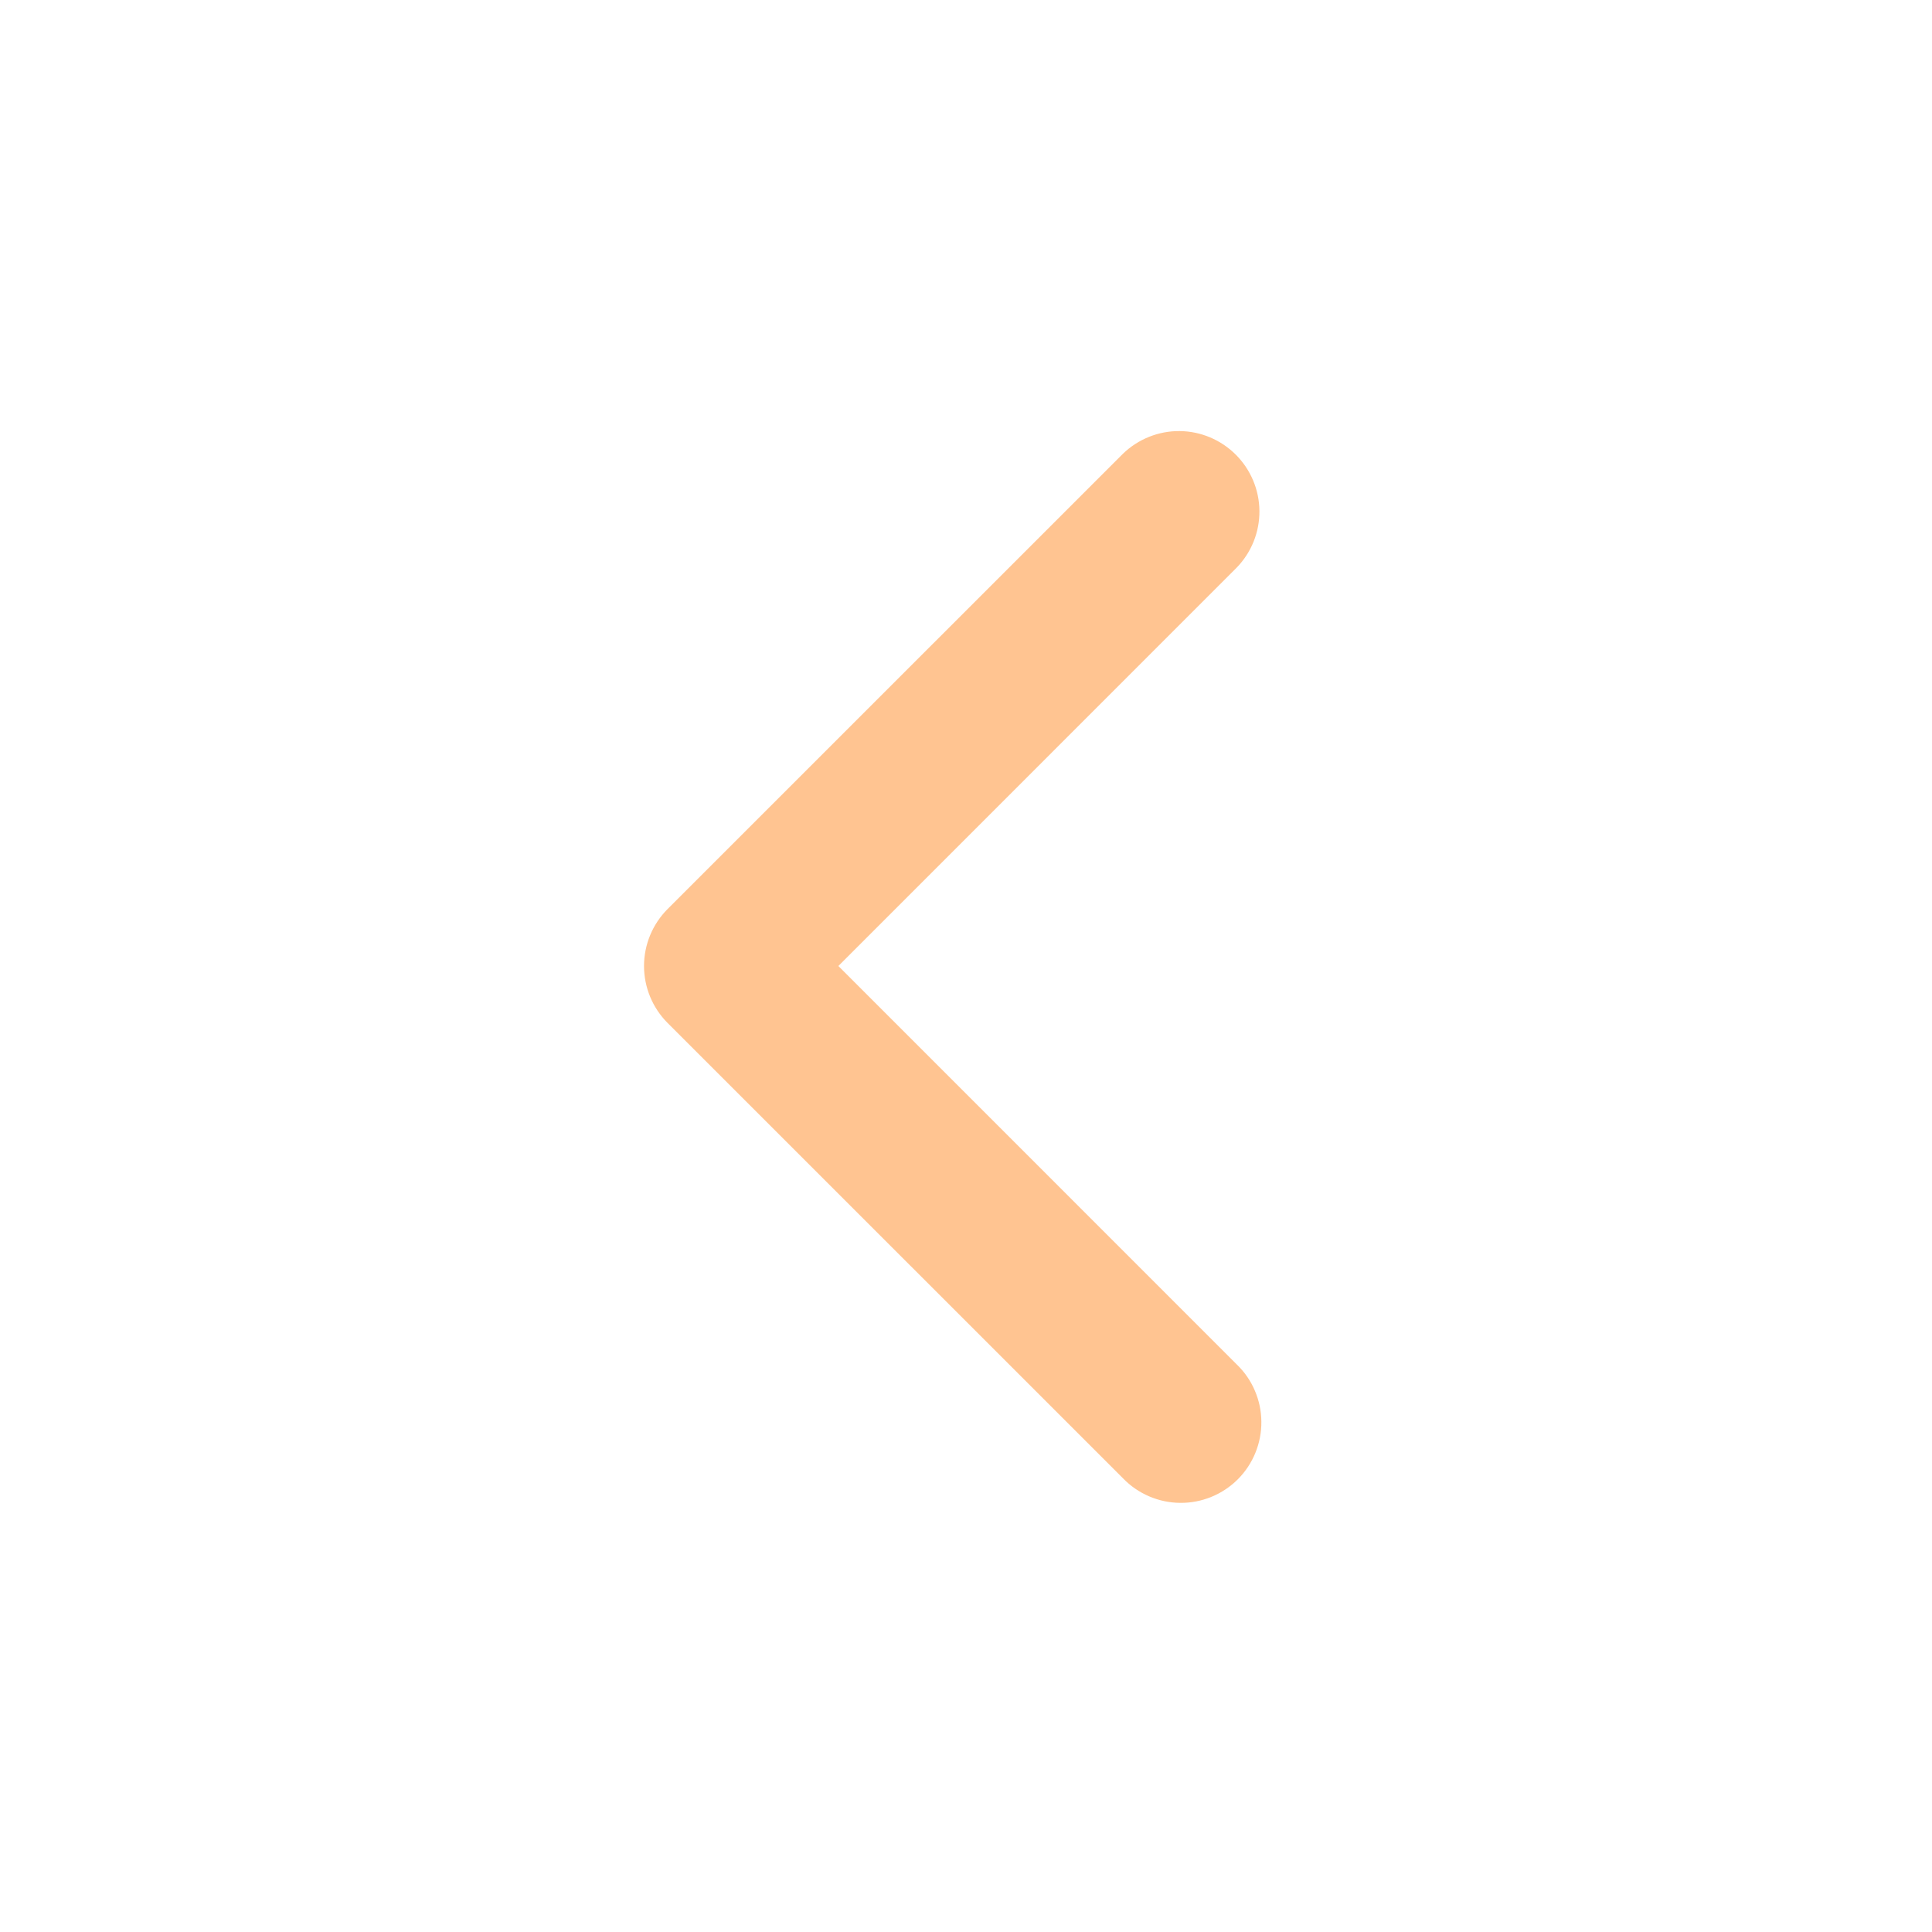 <svg width="32" height="32" viewBox="0 0 32 32" fill="none" xmlns="http://www.w3.org/2000/svg">
<path fill-rule="evenodd" clip-rule="evenodd" d="M11.057 15.057C10.808 15.307 10.667 15.646 10.667 16C10.667 16.354 10.808 16.693 11.057 16.943L18.6 24.485C18.723 24.613 18.87 24.714 19.033 24.784C19.196 24.854 19.371 24.891 19.548 24.892C19.725 24.894 19.9 24.86 20.064 24.793C20.228 24.726 20.377 24.627 20.502 24.502C20.627 24.377 20.726 24.228 20.793 24.064C20.86 23.9 20.894 23.724 20.892 23.547C20.891 23.37 20.854 23.195 20.784 23.033C20.715 22.87 20.613 22.723 20.485 22.6L13.886 16L20.485 9.4C20.728 9.149 20.863 8.812 20.86 8.462C20.857 8.113 20.716 7.778 20.469 7.531C20.222 7.284 19.888 7.143 19.538 7.14C19.189 7.137 18.852 7.272 18.6 7.515L11.057 15.057Z" fill="#FFC491"/>
</svg>
